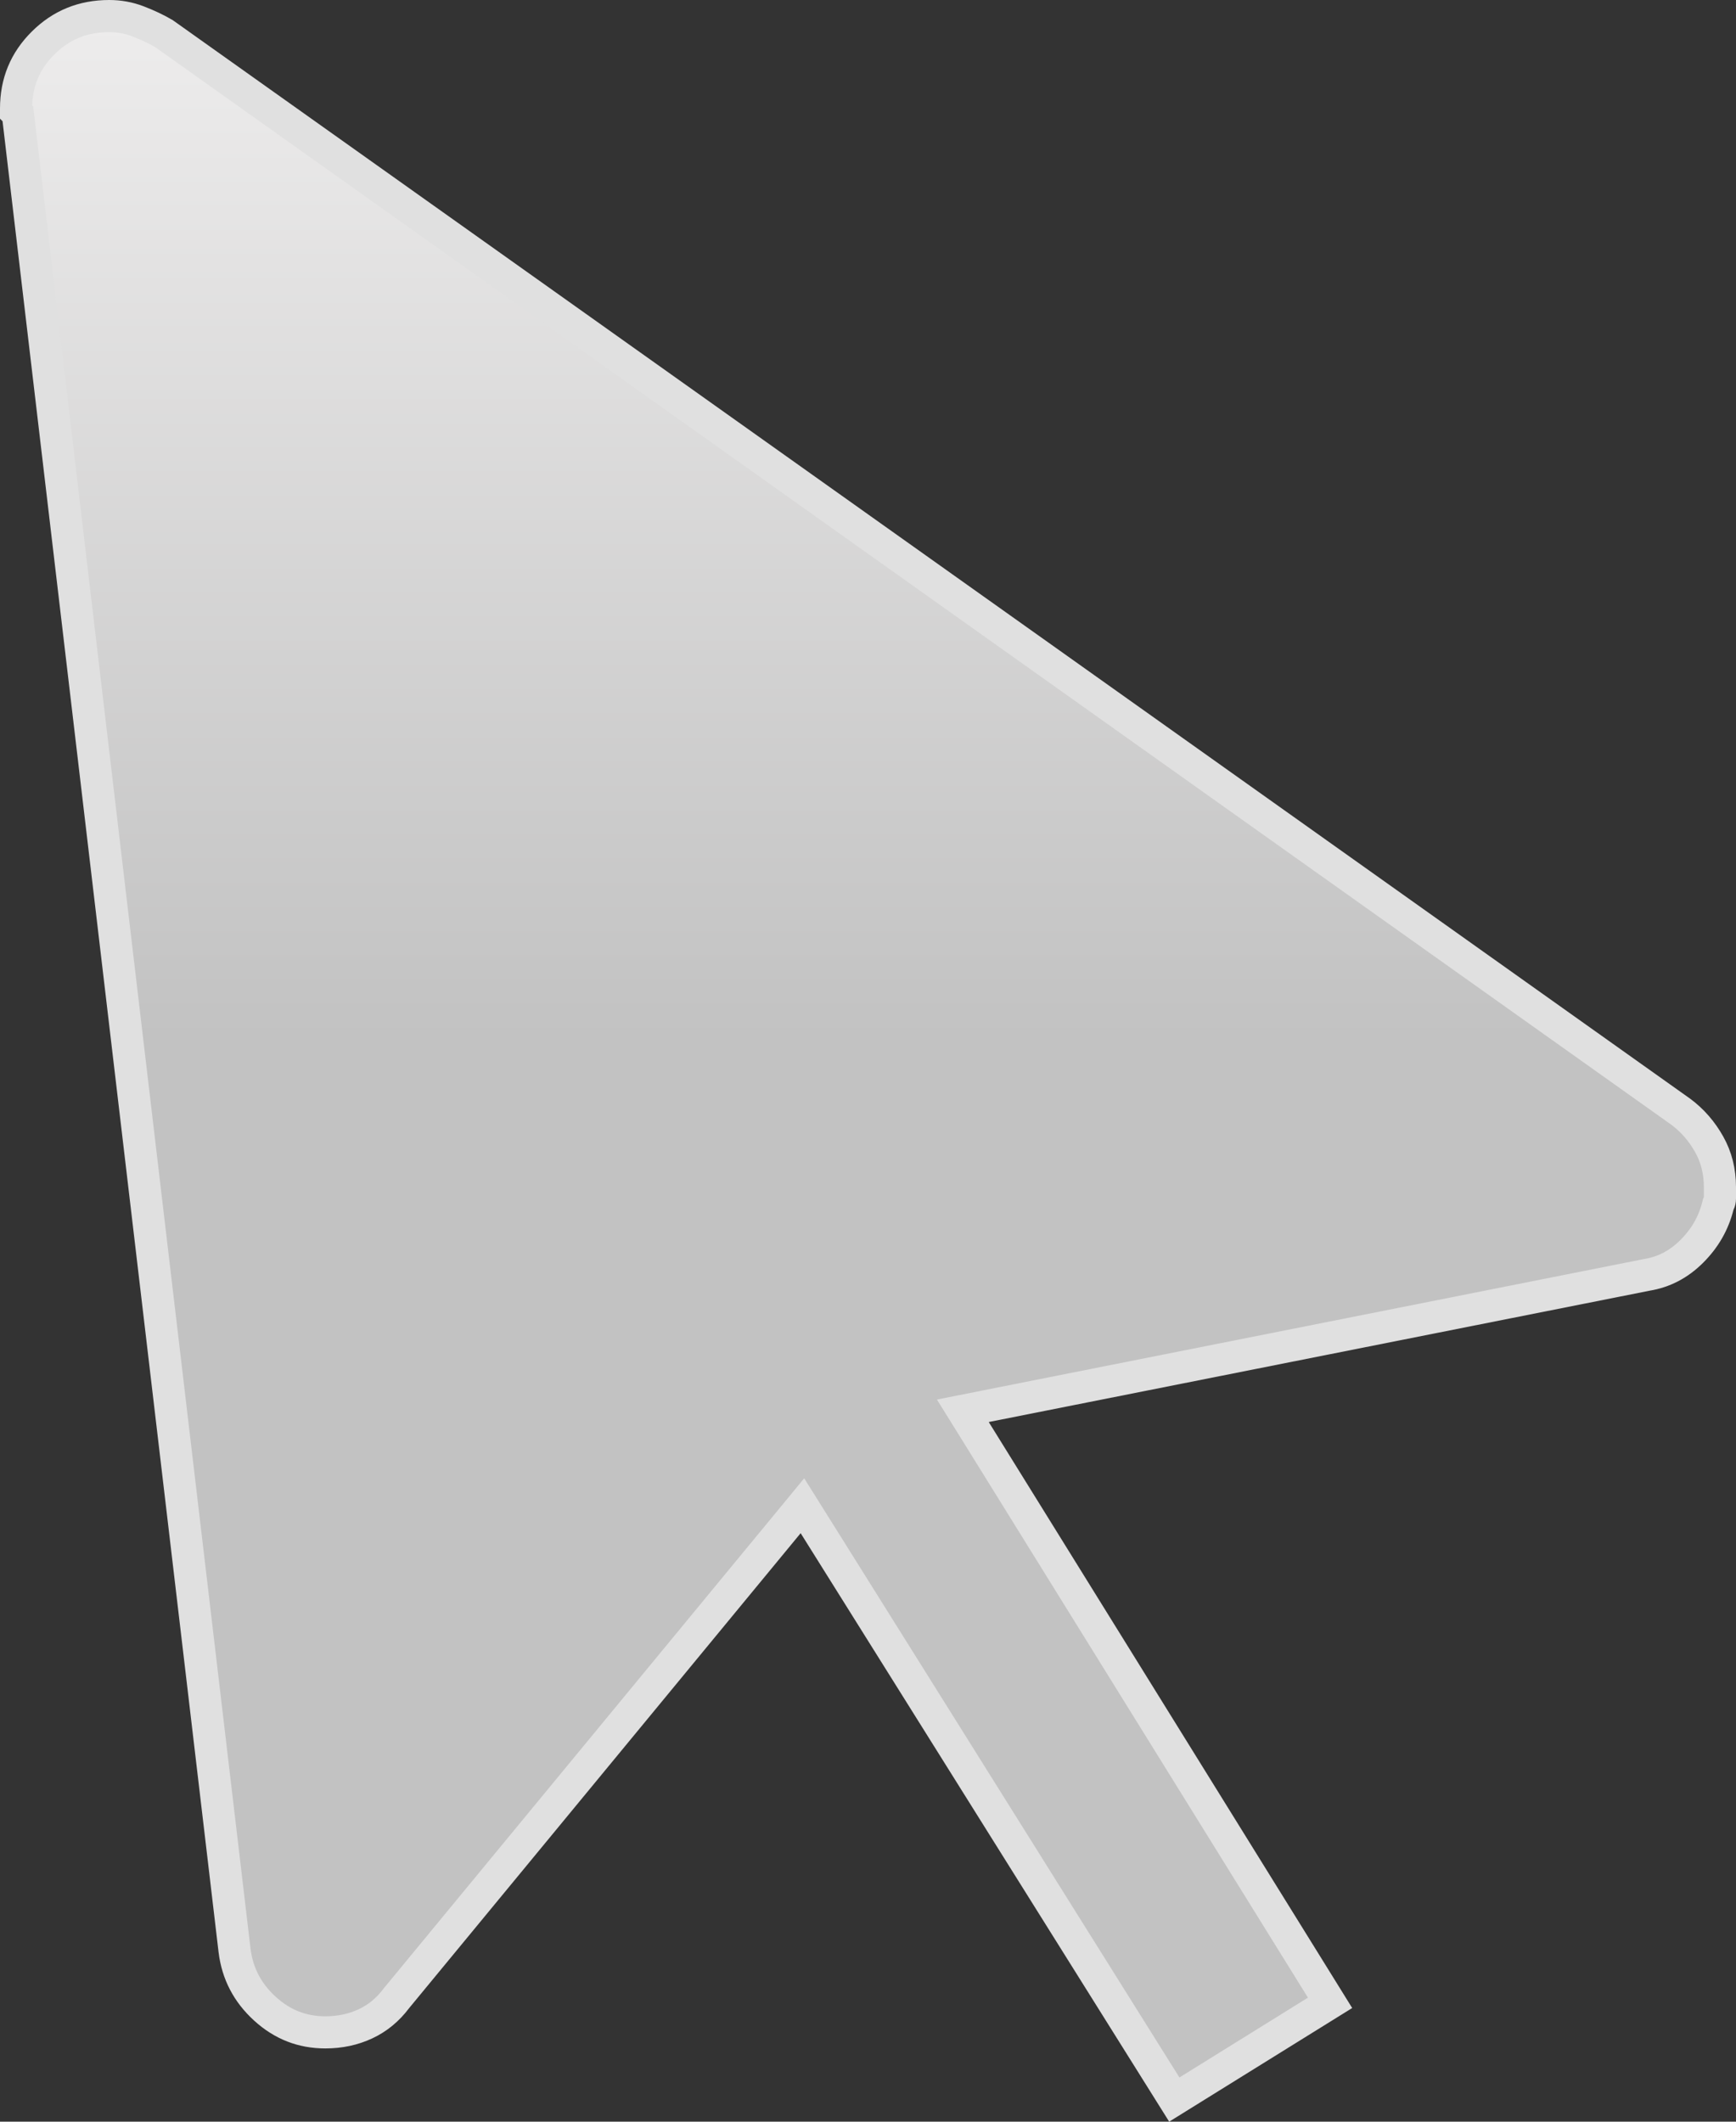 <svg width="54" height="66" viewBox="0 0 54 66" fill="none" xmlns="http://www.w3.org/2000/svg">
<rect x="0" y="0" width="54" height="66" fill="#333333" stroke="none"/>
<path id="Pointer" d="M53.474 37.411L53.45 37.46L53.436 37.514C53.301 38.051 53.032 38.522 52.62 38.931C52.216 39.333 51.756 39.57 51.23 39.657L51.222 39.658L51.214 39.66L30.658 43.745L29.95 43.886L30.331 44.499L41.373 62.303L36.528 65.312L25.329 47.428L24.96 46.839L24.519 47.375L12.343 62.146L12.336 62.154L12.33 62.163C12.06 62.521 11.741 62.781 11.371 62.954C10.993 63.131 10.579 63.221 10.12 63.221C9.403 63.221 8.785 62.981 8.243 62.487C7.698 61.991 7.386 61.393 7.296 60.675C7.296 60.675 7.296 60.674 7.296 60.673L0.576 3.713L0.555 3.54L0.5 3.485V3.485V3.484V3.484V3.483V3.483V3.483V3.482V3.482V3.481V3.481V3.481V3.48V3.48V3.479V3.479V3.479V3.478V3.478V3.477V3.477V3.477V3.476V3.476V3.475V3.475V3.475V3.474V3.474V3.474V3.473V3.473V3.472V3.472V3.472V3.471V3.471V3.47V3.47V3.47V3.469V3.469V3.469V3.468V3.468V3.467V3.467V3.467V3.466V3.466V3.465V3.465V3.465V3.464V3.464V3.464V3.463V3.463V3.462V3.462V3.462V3.461V3.461V3.46V3.46V3.46V3.459V3.459V3.459V3.458V3.458V3.457V3.457V3.457V3.456V3.456V3.456V3.455V3.455V3.454V3.454V3.454V3.453V3.453V3.453V3.452V3.452V3.451V3.451V3.451V3.45V3.45V3.45V3.449V3.449V3.449V3.448V3.448V3.447V3.447V3.447V3.446V3.446V3.446V3.445V3.445V3.444V3.444V3.444V3.443V3.443V3.443V3.442V3.442V3.442V3.441V3.441V3.44V3.44V3.44V3.439V3.439V3.439V3.438V3.438V3.438V3.437V3.437V3.437V3.436V3.436V3.435V3.435V3.435V3.434V3.434V3.434V3.433V3.433V3.433V3.432V3.432V3.432V3.431V3.431V3.43V3.43V3.43V3.429V3.429V3.429V3.428V3.428V3.428V3.427V3.427V3.427V3.426V3.426V3.426V3.425V3.425V3.424V3.424V3.424V3.423V3.423V3.423V3.422V3.422V3.422V3.421V3.421V3.421V3.42V3.42V3.42V3.419V3.419V3.419V3.418V3.418V3.418V3.417V3.417V3.417V3.416V3.416V3.416V3.415V3.415V3.414V3.414V3.414V3.413V3.413V3.413V3.412V3.412V3.412V3.411V3.411V3.411V3.41V3.41V3.41V3.409V3.409V3.409V3.408V3.408V3.408V3.407V3.407V3.407V3.406V3.406V3.406V3.405V3.405V3.405V3.404V3.404V3.404V3.403V3.403V3.403V3.402V3.402V3.402V3.401V3.401V3.401V3.4V3.4V3.4V3.399V3.399V3.399V3.398V3.398V3.398V3.398V3.397V3.397V3.397V3.396V3.396V3.396V3.395V3.395V3.395V3.394V3.394V3.394V3.393V3.393V3.393V3.392V3.392V3.392V3.391V3.391V3.391V3.39V3.39V3.39V3.389V3.389V3.389V3.389V3.388V3.388V3.388V3.387V3.387V3.387V3.386V3.386V3.386V3.385V3.385V3.385V3.384V3.384V3.384V3.384V3.383V3.383V3.383V3.382V3.382V3.382V3.381V3.381V3.381V3.38V3.38V3.38V3.379V3.379V3.379V3.379C0.5 2.567 0.778 1.896 1.341 1.337C1.904 0.777 2.58 0.5 3.4 0.5C3.708 0.5 4.003 0.554 4.289 0.663C4.602 0.783 4.872 0.912 5.103 1.048L52.282 34.583C52.644 34.853 52.939 35.191 53.168 35.601C53.387 35.993 53.5 36.432 53.5 36.929V36.929V36.93V36.93V36.931V36.932V36.932V36.933V36.934V36.934V36.935V36.935V36.936V36.937V36.937V36.938V36.938V36.939V36.94V36.94V36.941V36.941V36.942V36.943V36.943V36.944V36.945V36.945V36.946V36.947V36.947V36.948V36.948V36.949V36.95V36.95V36.951V36.952V36.952V36.953V36.953V36.954V36.955V36.955V36.956V36.956V36.957V36.958V36.958V36.959V36.96V36.96V36.961V36.962V36.962V36.963V36.963V36.964V36.965V36.965V36.966V36.967V36.967V36.968V36.968V36.969V36.97V36.97V36.971V36.972V36.972V36.973V36.974V36.974V36.975V36.975V36.976V36.977V36.977V36.978V36.979V36.979V36.98V36.981V36.981V36.982V36.983V36.983V36.984V36.984V36.985V36.986V36.986V36.987V36.988V36.988V36.989V36.989V36.99V36.991V36.992V36.992V36.993V36.993V36.994V36.995V36.995V36.996V36.997V36.997V36.998V36.999V36.999V37V37.001V37.001V37.002V37.002V37.003V37.004V37.004V37.005V37.006V37.006V37.007V37.008V37.008V37.009V37.01V37.01V37.011V37.012V37.012V37.013V37.014V37.014V37.015V37.016V37.016V37.017V37.017V37.018V37.019V37.019V37.02V37.021V37.021V37.022V37.023V37.023V37.024V37.025V37.025V37.026V37.027V37.027V37.028V37.029V37.029V37.03V37.031V37.031V37.032V37.033V37.033V37.034V37.035V37.035V37.036V37.037V37.037V37.038V37.039V37.039V37.04V37.041V37.041V37.042V37.043V37.043V37.044V37.045V37.045V37.046V37.047V37.047V37.048V37.049V37.049V37.05V37.051V37.051V37.052V37.053V37.053V37.054V37.055V37.055V37.056V37.057V37.057V37.058V37.059V37.059V37.06V37.061V37.061V37.062V37.063V37.063V37.064V37.065V37.065V37.066V37.067V37.068V37.068V37.069V37.069V37.07V37.071V37.072V37.072V37.073V37.074V37.074V37.075V37.076V37.076V37.077V37.078V37.078V37.079V37.08V37.08V37.081V37.082V37.083V37.083V37.084V37.084V37.085V37.086V37.087V37.087V37.088V37.089V37.089V37.09V37.091V37.091V37.092V37.093V37.093V37.094V37.095V37.096V37.096V37.097V37.098V37.098V37.099V37.1V37.1V37.101V37.102V37.102V37.103V37.104V37.105V37.105V37.106V37.107V37.107V37.108V37.109V37.109V37.11V37.111V37.111V37.112V37.113V37.114V37.114V37.115V37.116V37.116V37.117V37.118V37.118V37.119V37.12V37.121V37.121V37.122V37.123V37.123V37.124V37.125V37.126V37.126V37.127V37.128V37.128V37.129V37.13V37.13V37.131V37.132V37.133V37.133V37.134V37.135V37.135V37.136V37.137V37.138V37.138V37.139V37.14V37.14V37.141V37.142V37.142V37.143V37.144V37.145V37.145V37.146V37.147V37.148V37.148V37.149V37.15V37.15V37.151V37.152V37.153V37.153V37.154V37.155V37.155V37.156V37.157V37.157V37.158V37.159V37.16V37.16V37.161V37.162V37.163V37.163V37.164V37.165V37.165V37.166V37.167V37.167V37.168V37.169V37.17V37.17V37.171V37.172V37.173V37.173V37.174V37.175V37.175V37.176V37.177V37.178V37.178V37.179V37.18V37.181V37.181V37.182V37.183V37.184V37.184V37.185V37.186V37.186V37.187V37.188V37.189V37.189V37.19V37.191V37.191V37.192V37.193V37.194V37.194V37.195V37.196V37.197V37.197V37.198V37.199V37.2V37.2V37.201V37.202V37.203V37.203V37.204V37.205V37.205V37.206V37.207V37.208V37.208V37.209V37.21V37.211V37.211V37.212V37.213V37.214V37.214V37.215V37.216V37.217V37.217V37.218V37.219V37.219V37.22V37.221V37.222V37.222V37.223V37.224V37.225V37.225V37.226V37.227V37.228V37.228V37.229V37.23V37.231V37.231V37.232V37.233V37.234V37.234V37.235V37.236V37.237V37.237V37.238V37.239V37.24V37.24V37.241V37.242V37.243V37.243V37.244V37.245V37.246V37.246V37.247V37.248V37.249V37.249V37.25V37.251V37.252V37.252V37.253V37.254V37.255V37.255V37.256V37.257V37.258V37.258V37.259V37.26V37.261V37.261V37.262V37.263V37.264V37.265V37.265V37.266V37.267V37.268V37.268V37.269V37.27V37.271V37.271V37.272V37.273V37.274V37.275V37.275V37.276V37.277V37.278V37.278V37.279V37.28V37.281V37.281V37.282C53.5 37.344 53.488 37.384 53.474 37.411Z" fill="url(#paint0_linear_1518_464)" stroke="#E0E0E0"/>
<defs>
<linearGradient id="paint0_linear_1518_464" x1="27" y1="0" x2="27" y2="66" gradientUnits="userSpaceOnUse">
<stop stop-color="#EEEDED"/>
<stop offset="0.49" stop-color="#C2C2C2"/>
</linearGradient>
</defs>
</svg>
